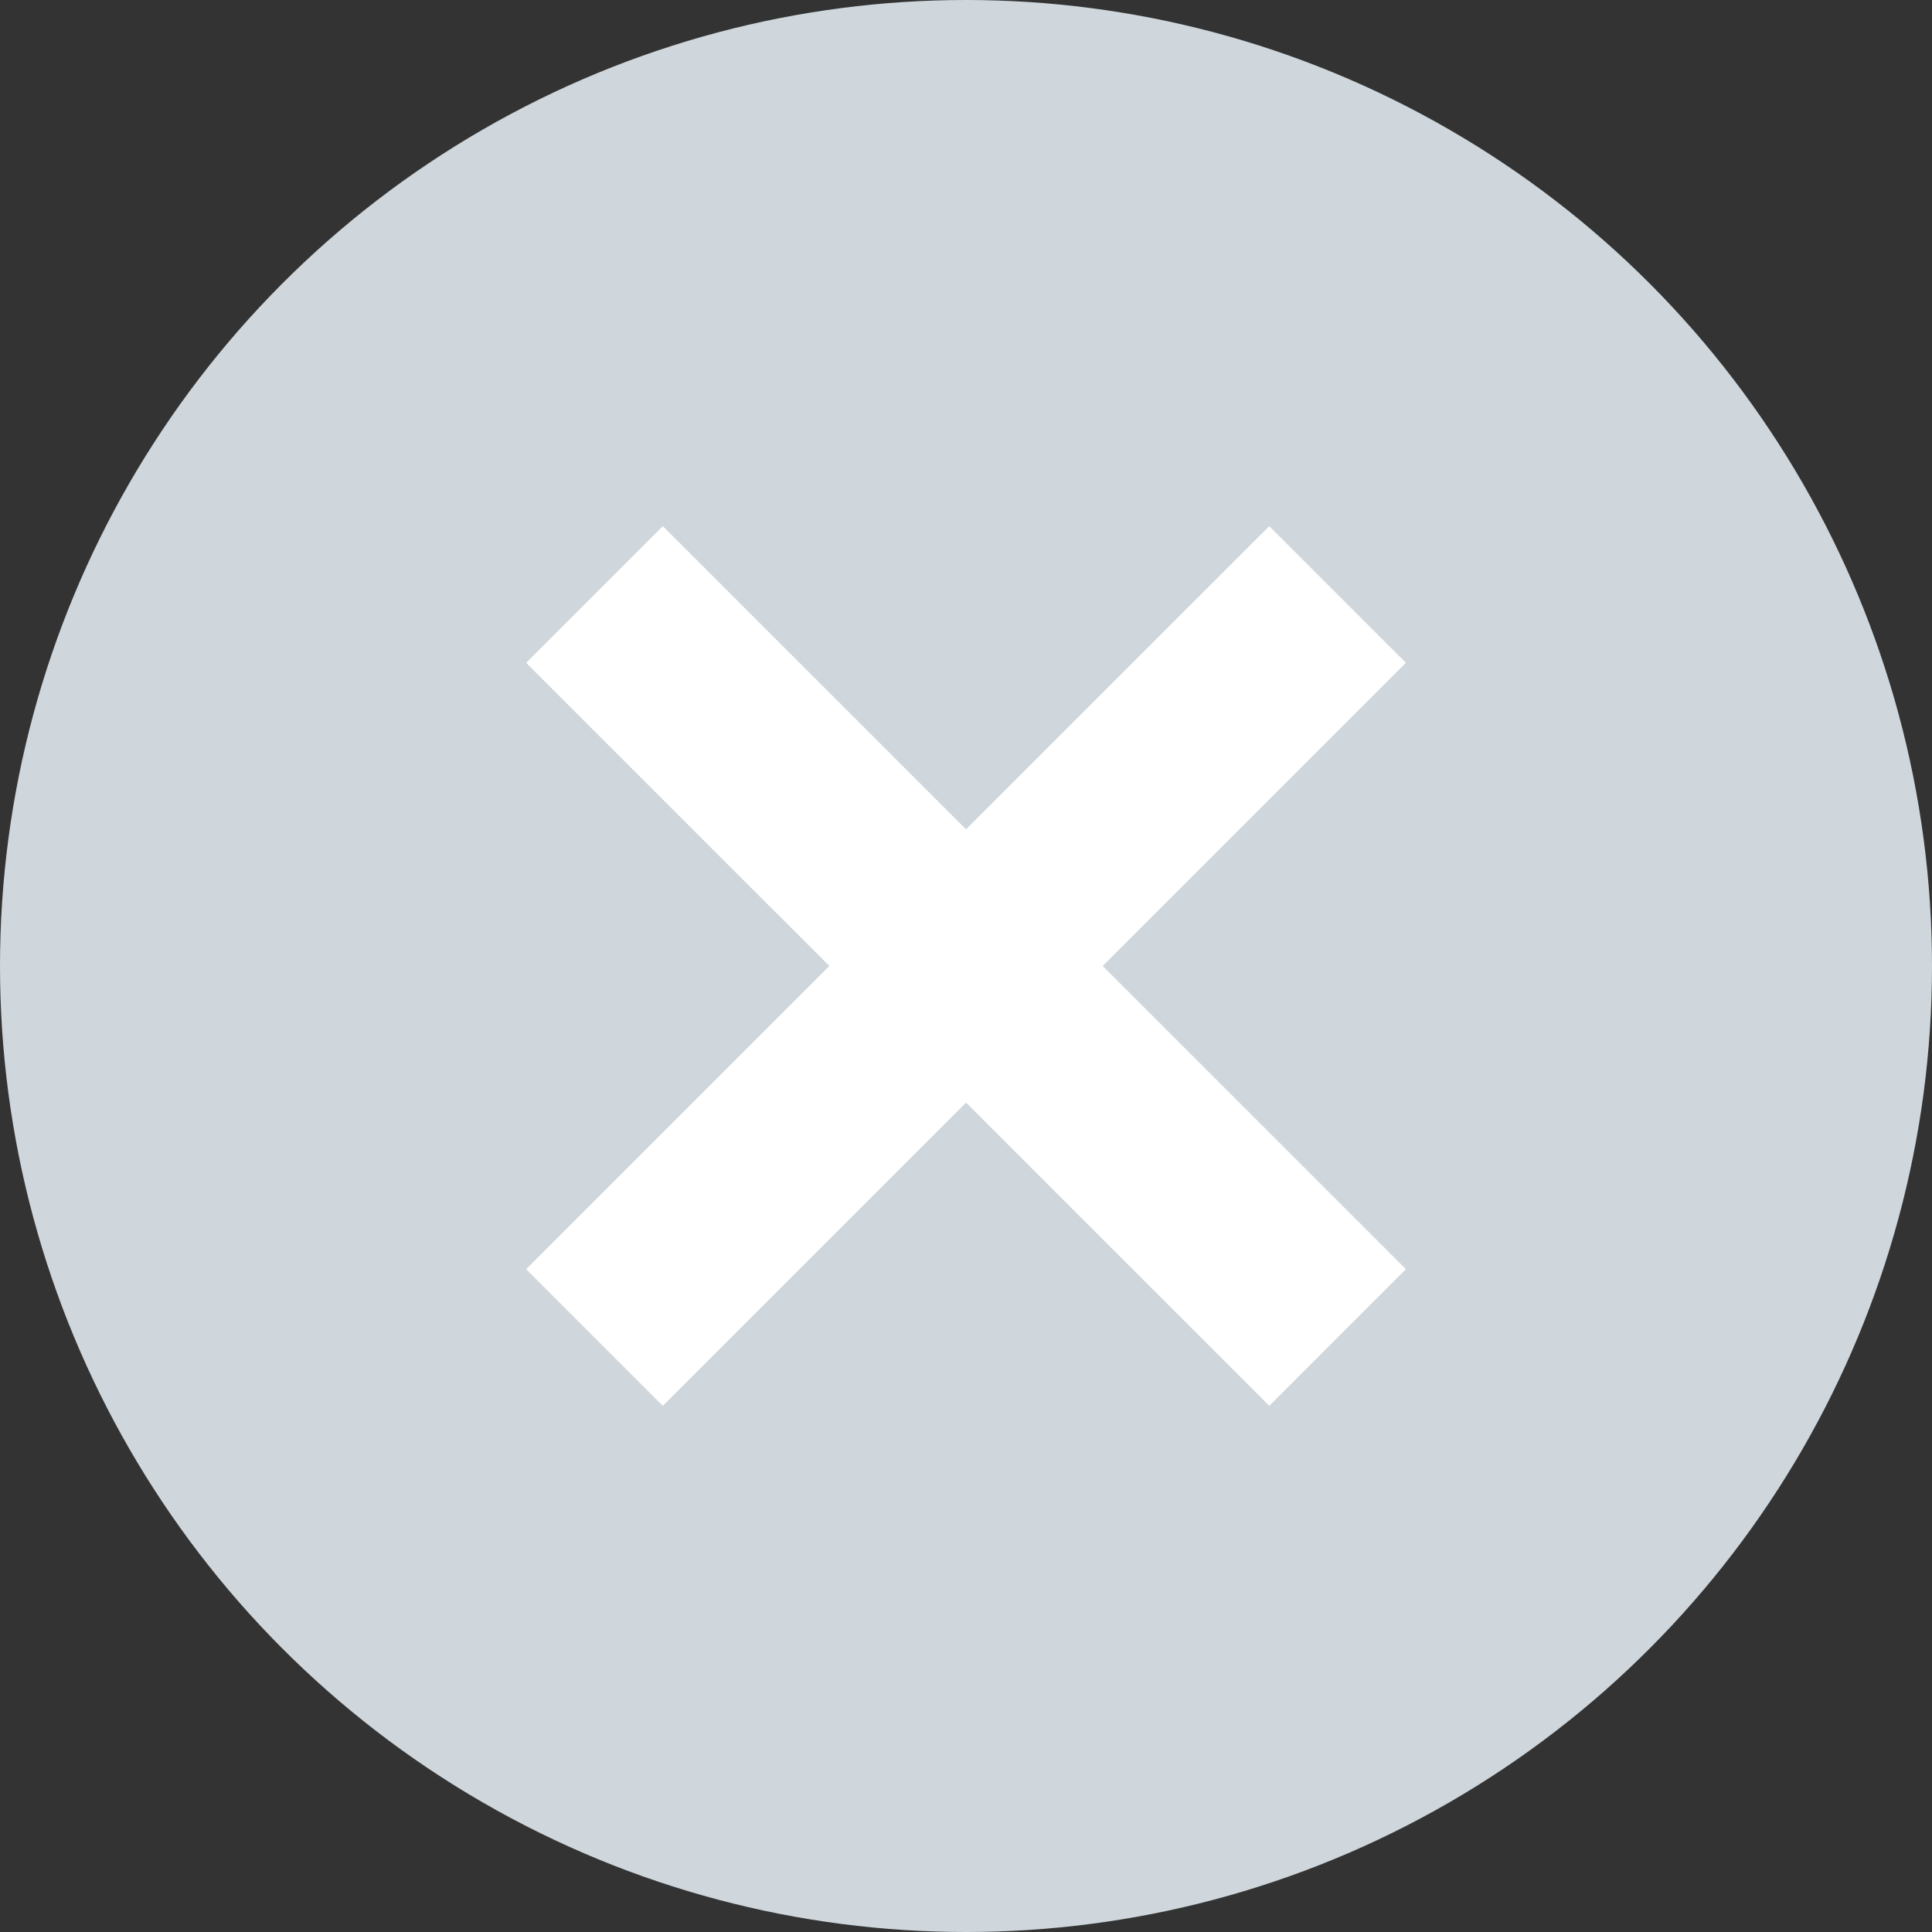 <svg width="20" height="20" viewBox="0 0 20 20" fill="none" xmlns="http://www.w3.org/2000/svg">
<rect x="0" y="0" width="20" height="20" fill="#333333" stroke="none"/>
<circle cx="10" cy="10" r="10" fill="#CFD7DC"/>
<path d="M6.154 6.154L13.847 13.846M13.847 6.154L6.154 13.846" stroke="white" stroke-width="2"/>
</svg>

